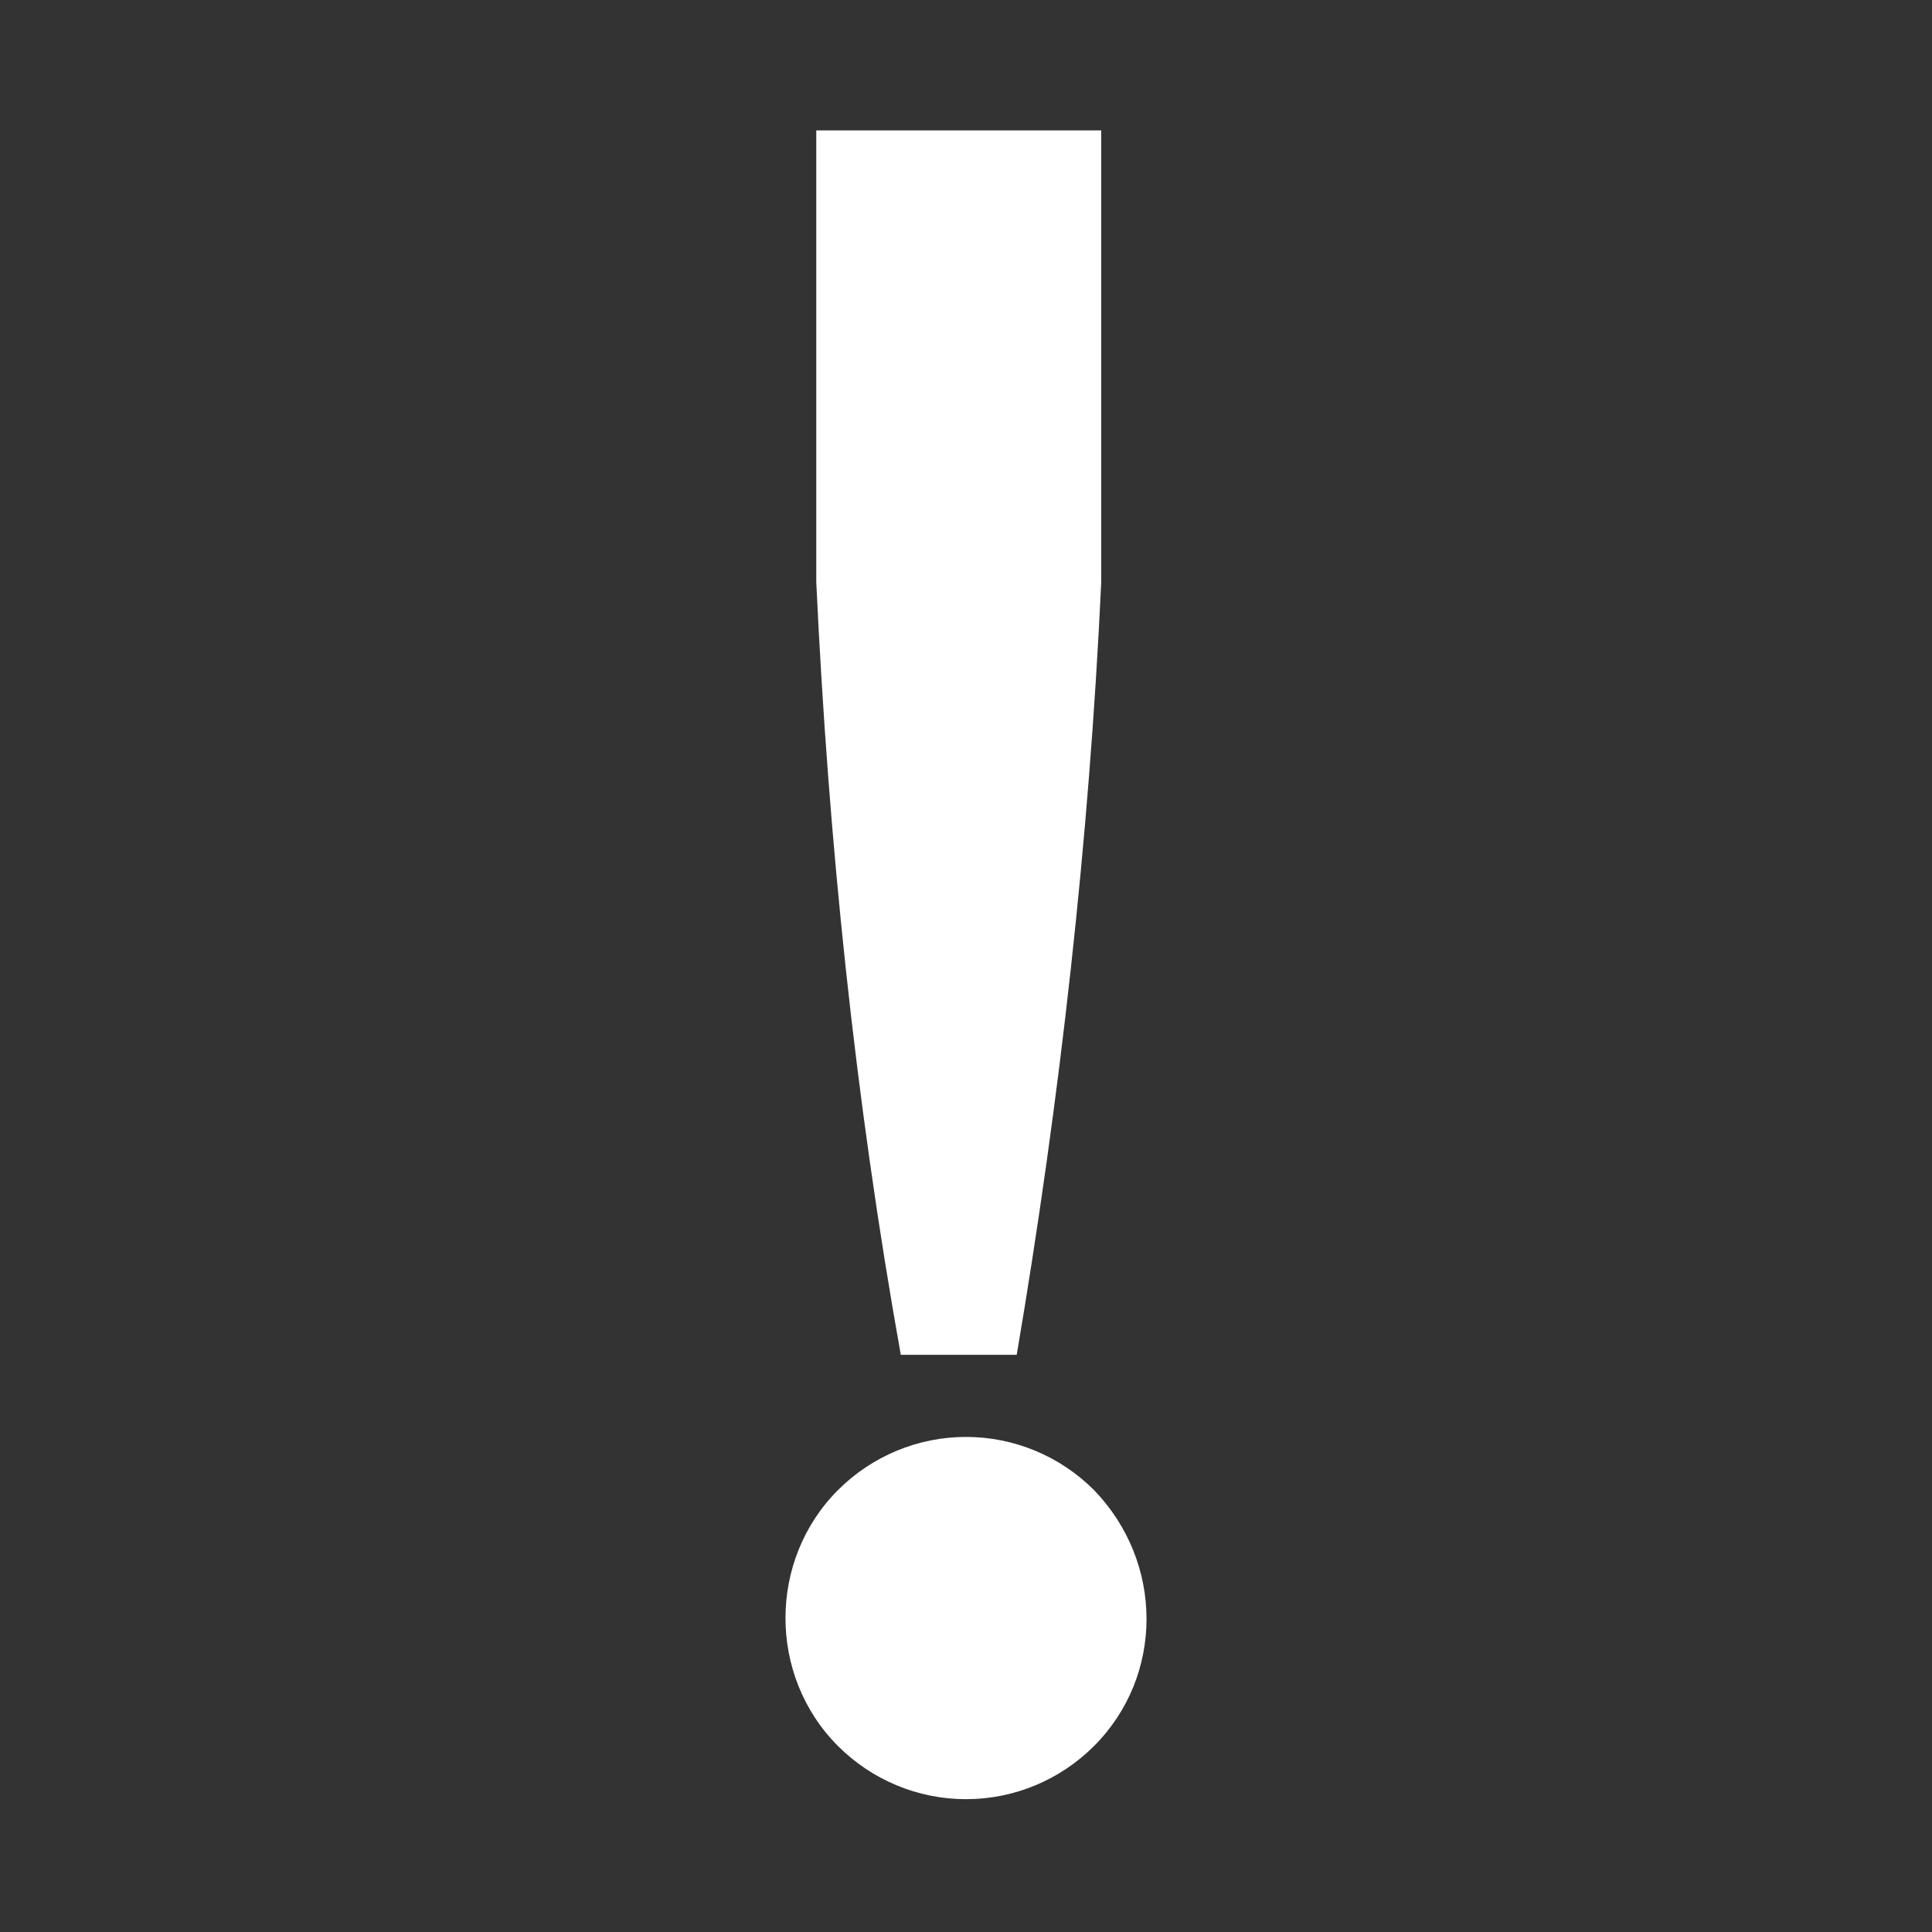<?xml version="1.0" encoding="utf-8"?>
<!-- Generator: Adobe Illustrator 21.0.0, SVG Export Plug-In . SVG Version: 6.00 Build 0)  -->
<svg version="1.1" id="Layer_1" xmlns="http://www.w3.org/2000/svg" xmlns:xlink="http://www.w3.org/1999/xlink" x="0px" y="0px"
	 viewBox="0 0 80 80" style="enable-background:new 0 0 80 80;" xml:space="preserve">
<rect x="0" y="0" width="80" height="80" fill="#333333" stroke="none"/>
<style type="text/css">
	.st0{fill:#FFFFFF;}
</style>
<title>Asset 2</title>
<g id="Layer_2">
	<g id="Floaters_-_code">
		<path class="st0" d="M40,59.5c2,0,3.9,0.8,5.3,2.2c2.9,3,2.9,7.7,0,10.6c-1.4,1.4-3.3,2.2-5.3,2.2c-2,0-3.9-0.8-5.3-2.2
			c-2.9-2.9-2.9-7.7,0-10.6C36.1,60.3,38,59.5,40,59.5z M42.1,56.1h-4.8c-1.9-10.6-3-21.3-3.5-32V5.4h11.8v18.7
			c-0.5,10.7-1.7,21.4-3.5,32V56.1z"/>
	</g>
</g>
</svg>

